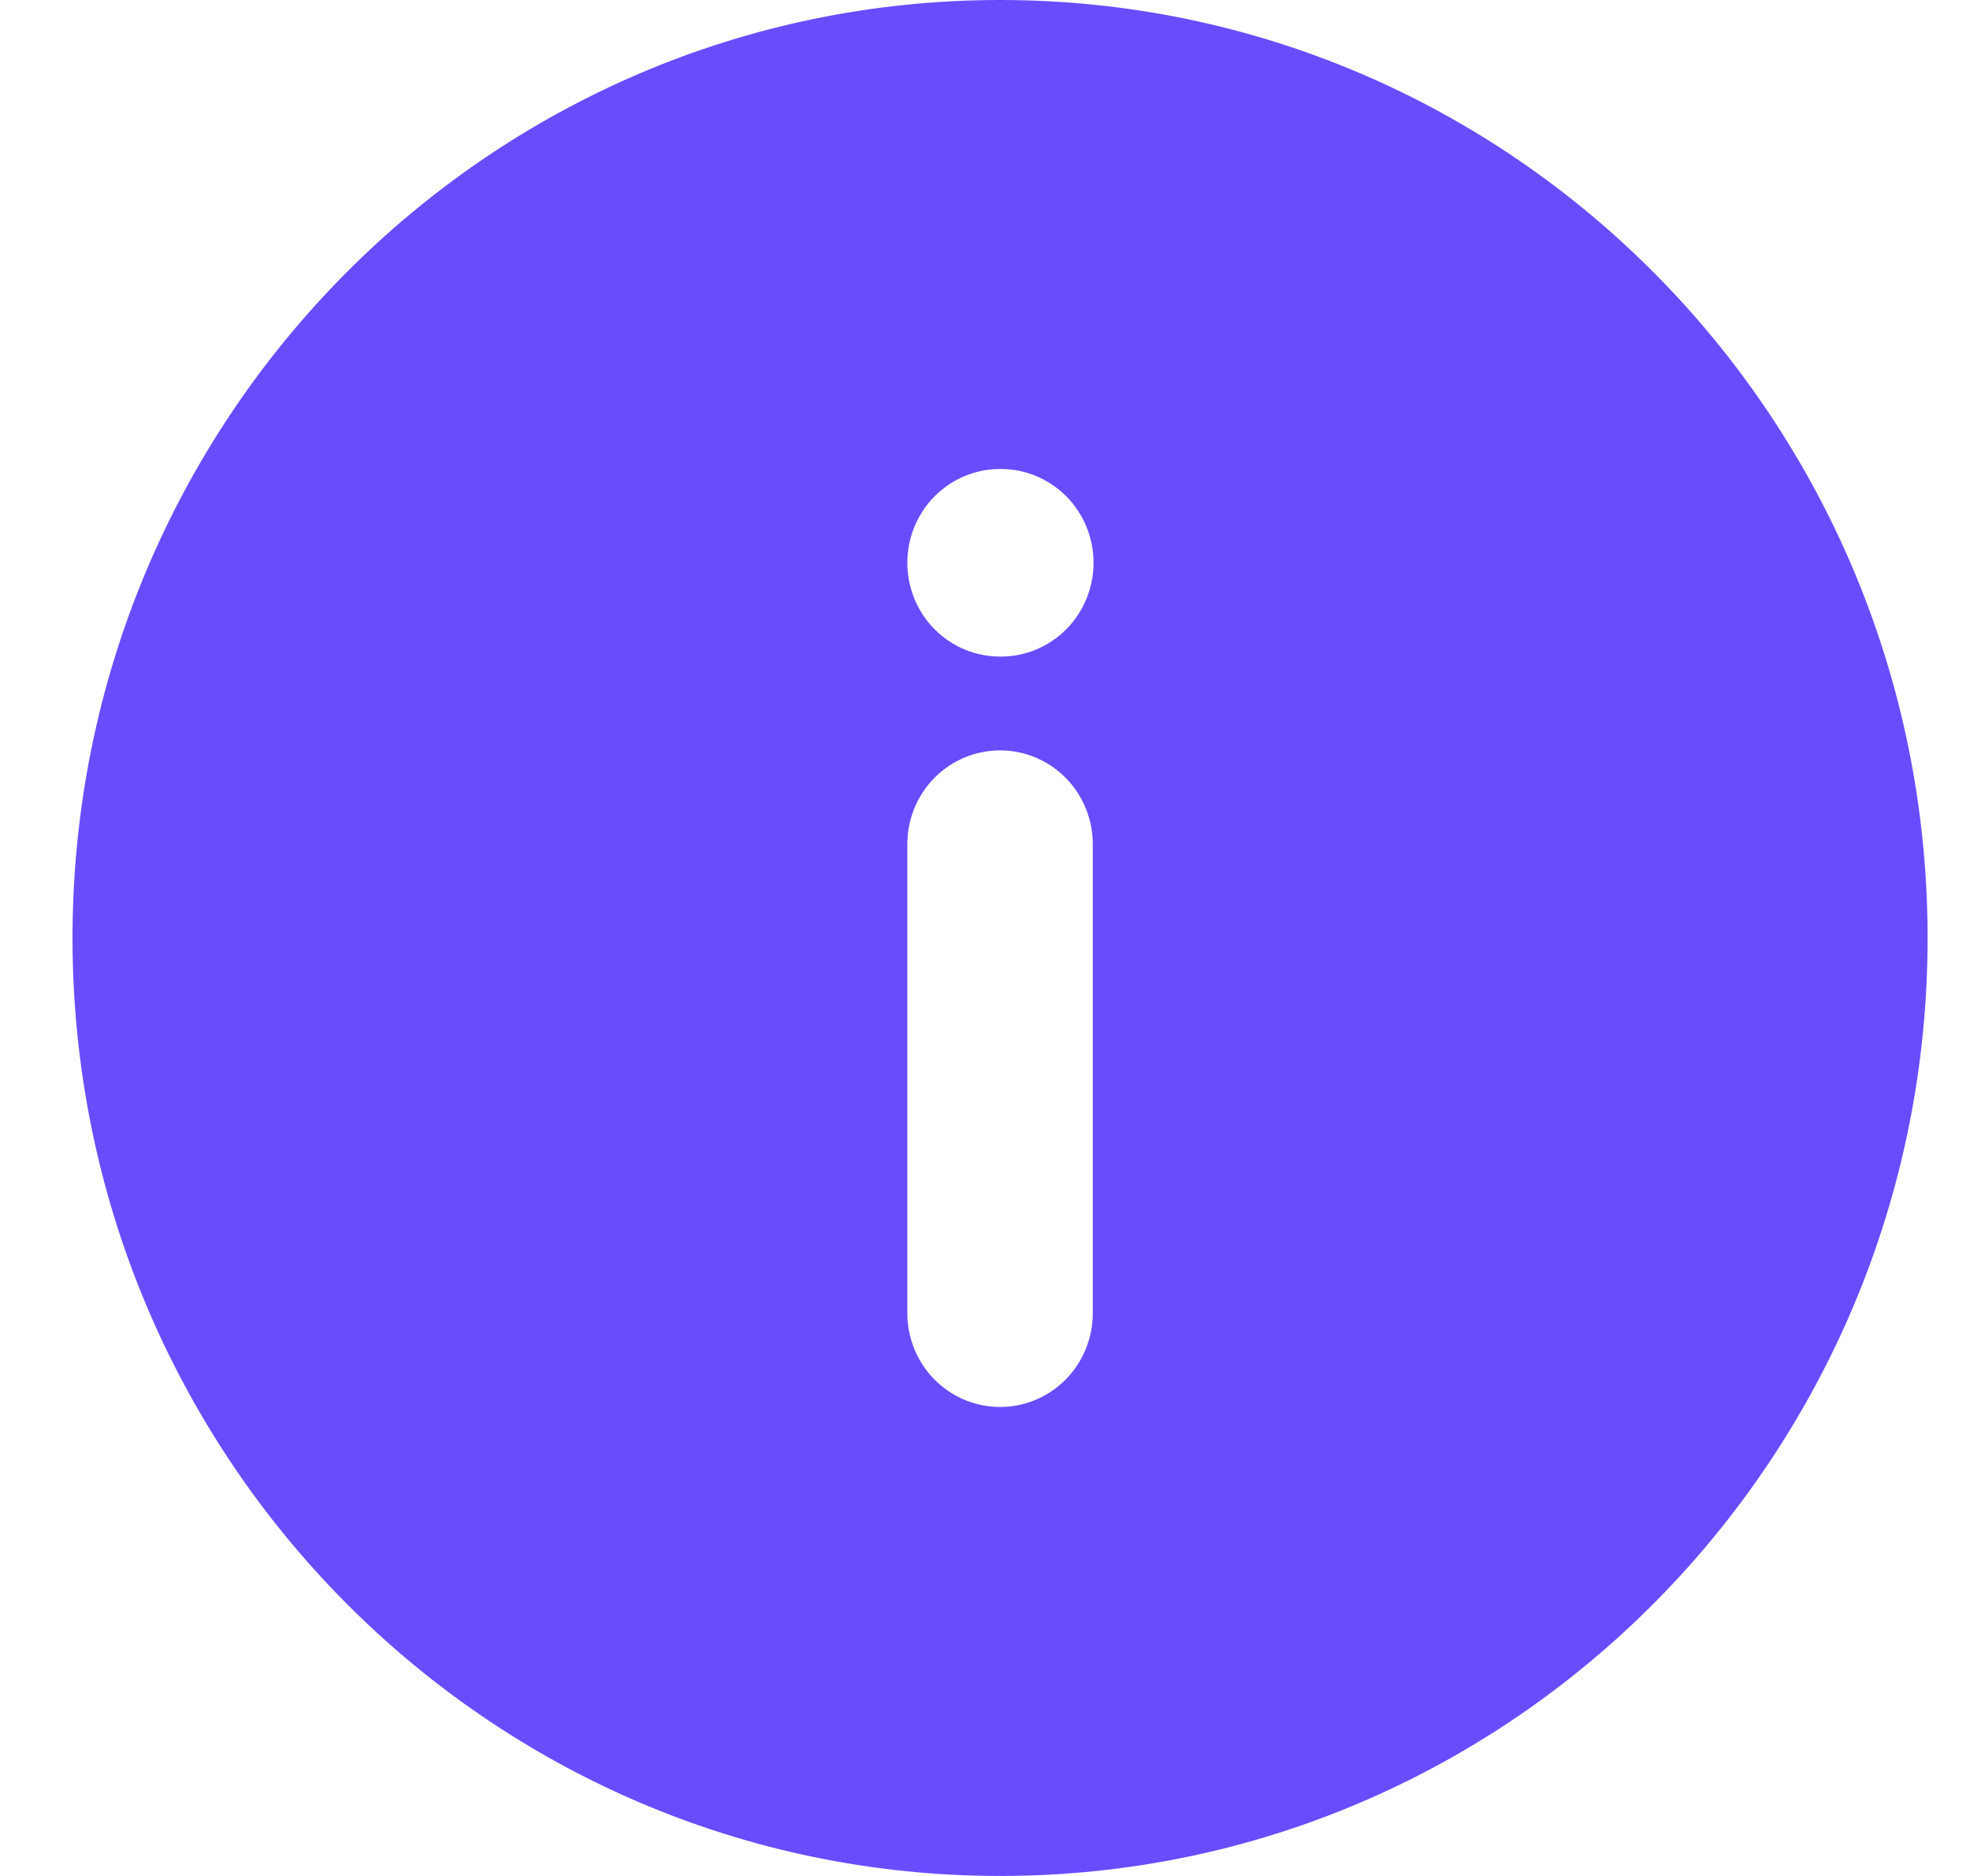 <svg width="21" height="20" viewBox="0 0 21 20" fill="none" xmlns="http://www.w3.org/2000/svg">
	<path fill-rule="evenodd" clip-rule="evenodd" d="M20.548 10C20.548 15.523 16.122 20 10.661 20C5.2 20 0.773 15.523 0.773 10C0.773 4.477 5.2 0 10.661 0C16.122 0 20.548 4.477 20.548 10ZM9.672 6C9.672 6.265 9.776 6.52 9.961 6.707C10.147 6.895 10.398 7 10.661 7H10.668C10.931 7 11.182 6.895 11.368 6.707C11.553 6.52 11.657 6.265 11.657 6C11.657 5.735 11.553 5.48 11.368 5.293C11.182 5.105 10.931 5 10.668 5H10.661C10.398 5 10.147 5.105 9.961 5.293C9.776 5.48 9.672 5.735 9.672 6ZM10.661 15C10.923 15 11.174 14.895 11.36 14.707C11.545 14.52 11.649 14.265 11.649 14V9C11.649 8.735 11.545 8.48 11.36 8.293C11.174 8.105 10.923 8 10.661 8C10.398 8 10.147 8.105 9.961 8.293C9.776 8.48 9.672 8.735 9.672 9V14C9.672 14.265 9.776 14.52 9.961 14.707C10.147 14.895 10.398 15 10.661 15Z" fill="#6A4CFF" />
</svg>
